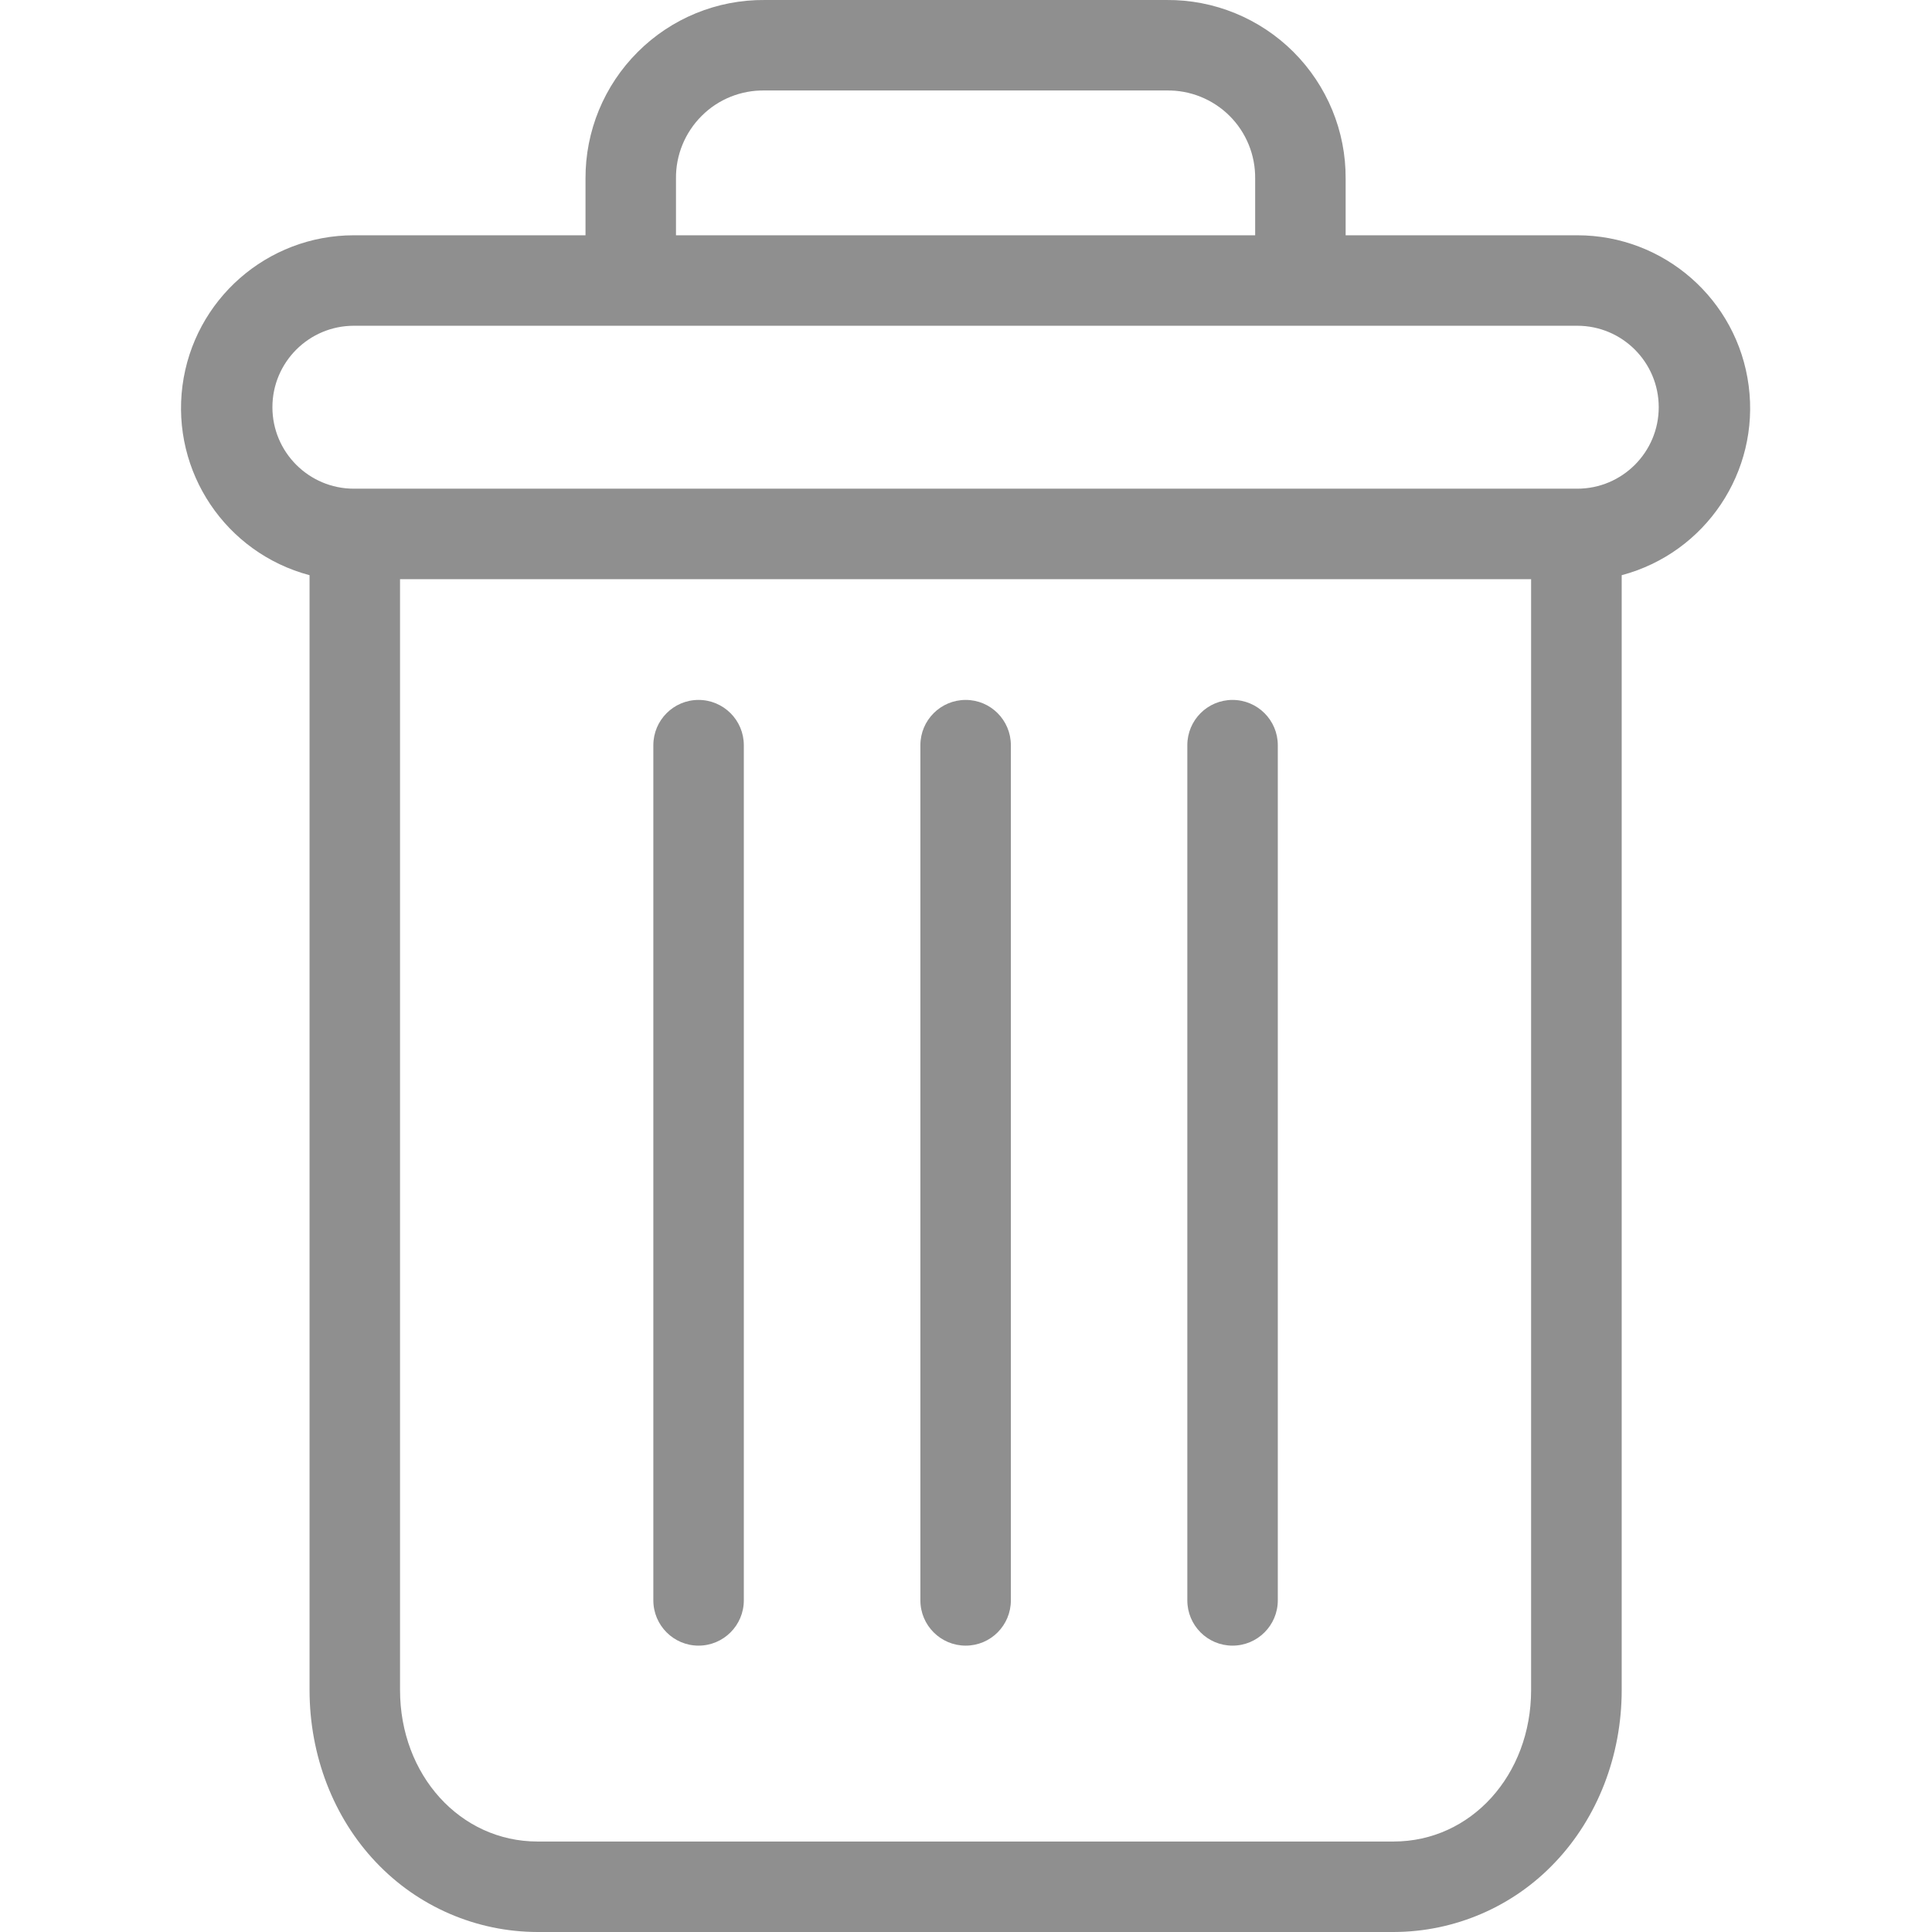 <svg width="18" height="18" viewBox="0 0 18 18" fill="none" xmlns="http://www.w3.org/2000/svg">
<g clip-path="url(#clip0)">
<path d="M11.483 6.521C11.25 6.521 11.062 6.71 11.062 6.943V14.91C11.062 15.143 11.25 15.332 11.483 15.332C11.716 15.332 11.905 15.143 11.905 14.91V6.943C11.905 6.71 11.716 6.521 11.483 6.521Z" fill="#8F8F8F"/>
<path d="M6.508 6.521C6.276 6.521 6.087 6.71 6.087 6.943V14.91C6.087 15.143 6.276 15.332 6.508 15.332C6.741 15.332 6.93 15.143 6.93 14.91V6.943C6.93 6.71 6.741 6.521 6.508 6.521Z" fill="#8F8F8F"/>
<path d="M14.695 2.192H12.537V1.665C12.54 1.222 12.364 0.797 12.051 0.484C11.737 0.171 11.311 -0.004 10.868 5.53875e-05H7.125C6.681 -0.004 6.255 0.171 5.942 0.484C5.628 0.797 5.453 1.222 5.455 1.665V2.192H3.297C2.488 2.192 1.805 2.792 1.7 3.594C1.596 4.396 2.102 5.151 2.884 5.359V15.745C2.884 16.359 3.109 16.935 3.502 17.349C3.894 17.764 4.438 17.999 5.008 18H12.984C13.554 17.999 14.099 17.764 14.49 17.349C14.883 16.935 15.109 16.359 15.109 15.745V5.359C15.89 5.151 16.397 4.396 16.292 3.594C16.188 2.792 15.504 2.192 14.695 2.192ZM6.298 1.665C6.295 1.446 6.382 1.234 6.538 1.079C6.693 0.924 6.905 0.839 7.125 0.843H10.868C11.087 0.839 11.299 0.924 11.455 1.079C11.611 1.234 11.697 1.446 11.694 1.665V2.192H6.298V1.665ZM12.984 17.157H5.008C4.288 17.157 3.727 16.538 3.727 15.745V5.396H14.265V15.745C14.265 16.538 13.705 17.157 12.984 17.157ZM14.695 4.553H3.297C2.878 4.553 2.538 4.213 2.538 3.794C2.538 3.375 2.878 3.035 3.297 3.035H14.695C15.114 3.035 15.454 3.375 15.454 3.794C15.454 4.213 15.114 4.553 14.695 4.553Z" fill="#8F8F8F"/>
<path d="M8.997 6.521C8.764 6.521 8.575 6.71 8.575 6.943V14.91C8.575 15.143 8.764 15.332 8.997 15.332C9.23 15.332 9.418 15.143 9.418 14.91V6.943C9.418 6.71 9.23 6.521 8.997 6.521Z" fill="#8F8F8F"/>
</g>
<defs>
<clipPath id="clip0">
<rect width="18" height="18" fill="white"/>
</clipPath>
</defs>
</svg>
